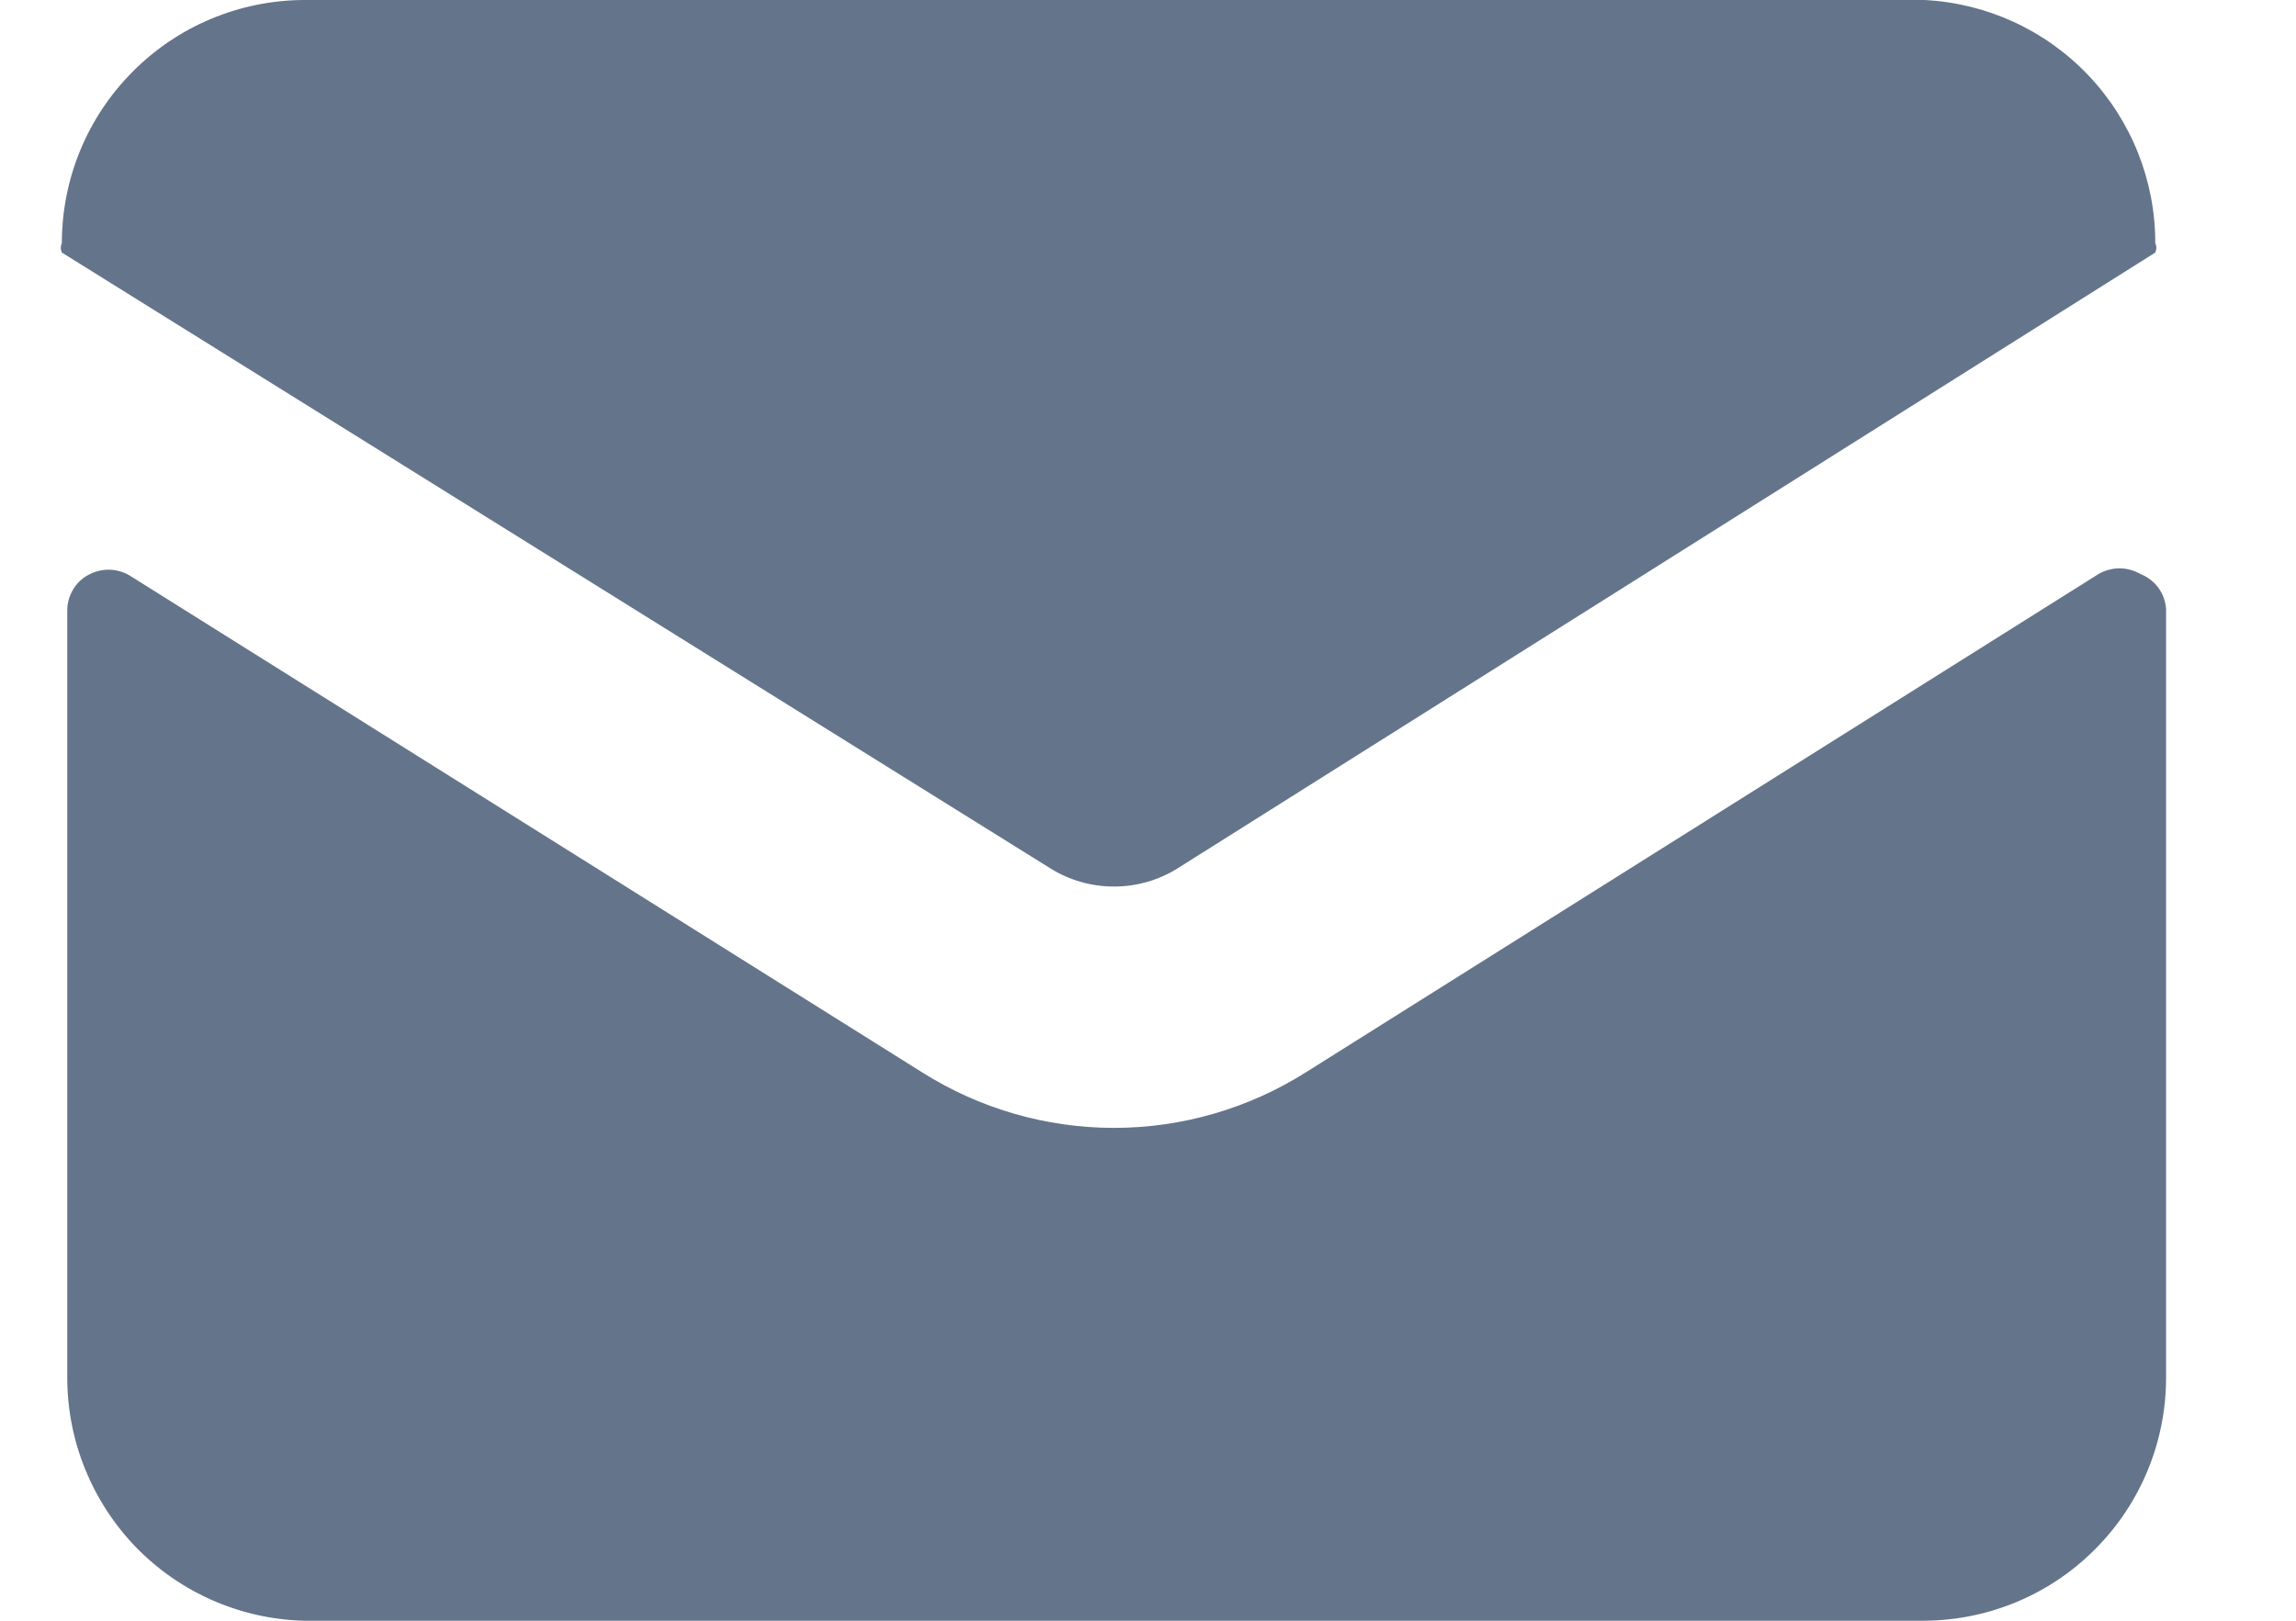 <svg width="17" height="12" viewBox="0 0 17 12" fill="none" xmlns="http://www.w3.org/2000/svg">
<path d="M15.848 4.25C15.801 4.223 15.747 4.208 15.693 4.208C15.639 4.208 15.585 4.223 15.538 4.25L9.668 7.94C9.243 8.208 8.751 8.351 8.248 8.351C7.745 8.351 7.253 8.208 6.828 7.94L0.958 4.26C0.911 4.233 0.857 4.218 0.803 4.218C0.749 4.218 0.695 4.233 0.648 4.26C0.602 4.286 0.564 4.324 0.538 4.37C0.512 4.416 0.498 4.467 0.498 4.52V10.2C0.498 10.669 0.681 11.119 1.007 11.456C1.334 11.792 1.779 11.987 2.248 12H14.248C14.724 11.997 15.179 11.807 15.514 11.469C15.85 11.132 16.038 10.676 16.038 10.2V4.51C16.034 4.453 16.015 4.398 15.981 4.352C15.947 4.306 15.901 4.271 15.848 4.25Z" fill="#64748B"/>
<path d="M7.778 6.43C7.919 6.518 8.082 6.564 8.248 6.564C8.414 6.564 8.577 6.518 8.718 6.43L15.958 1.87C15.963 1.859 15.966 1.847 15.966 1.835C15.966 1.823 15.963 1.811 15.958 1.8C15.959 1.338 15.781 0.893 15.463 0.558C15.145 0.223 14.71 0.023 14.248 0H2.248C1.772 0.003 1.317 0.193 0.982 0.531C0.646 0.868 0.458 1.324 0.458 1.8C0.453 1.811 0.45 1.823 0.45 1.835C0.45 1.847 0.453 1.859 0.458 1.87L7.778 6.43Z" fill="#64748B"/>
</svg>
